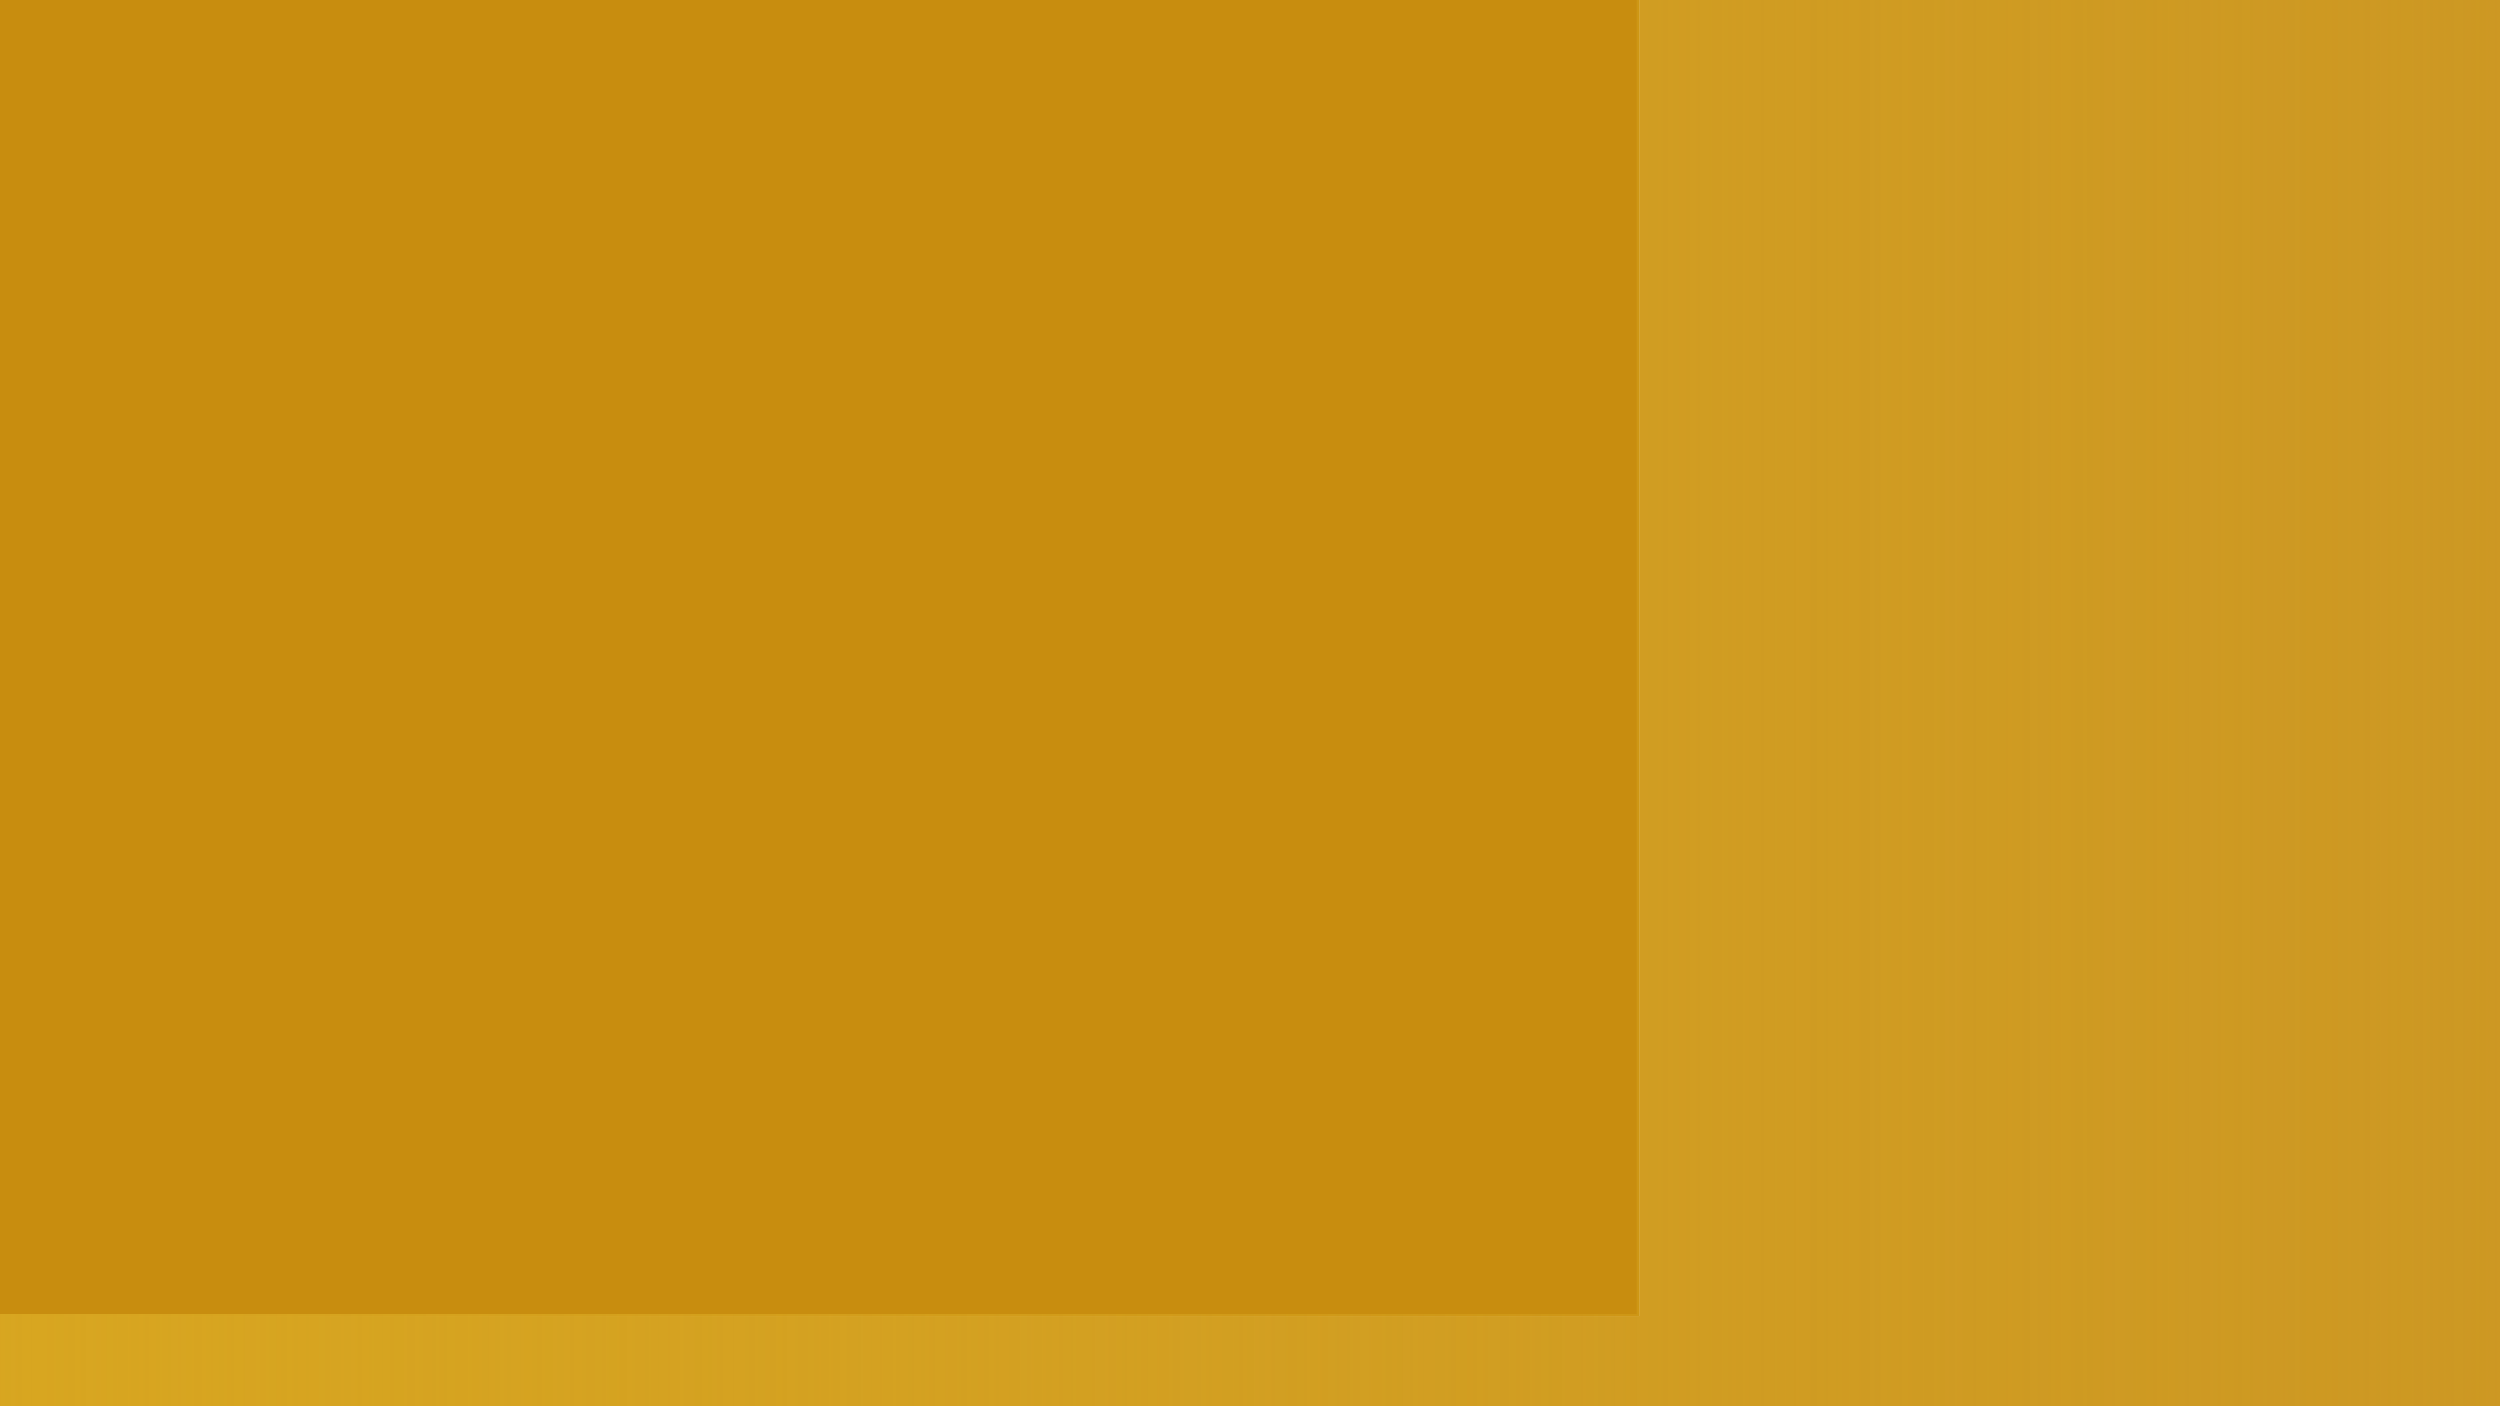 <?xml version="1.0" encoding="UTF-8" standalone="no"?>
<!-- Created with Inkscape (http://www.inkscape.org/) -->

<svg
   xmlns:ooo="http://xml.openoffice.org/svg/export"
   xmlns:dc="http://purl.org/dc/elements/1.1/"
   xmlns:cc="http://creativecommons.org/ns#"
   xmlns:rdf="http://www.w3.org/1999/02/22-rdf-syntax-ns#"
   xmlns:svg="http://www.w3.org/2000/svg"
   xmlns="http://www.w3.org/2000/svg"
   xmlns:xlink="http://www.w3.org/1999/xlink"
   xmlns:sodipodi="http://sodipodi.sourceforge.net/DTD/sodipodi-0.dtd"
   xmlns:inkscape="http://www.inkscape.org/namespaces/inkscape"
   width="1280"
   height="720"
   viewBox="0 0 338.667 190.5"
   version="1.1"
   id="svg8"
   inkscape:export-filename="/home/dim/Downloads/bar.svg.png"
   inkscape:export-xdpi="21.808081"
   inkscape:export-ydpi="21.808081"
   inkscape:version="0.92.5 (2060ec1f9f, 2020-04-08)"
   sodipodi:docname="bg-ss.svg">
  <defs
     id="defs2">
    <linearGradient
       inkscape:collect="always"
       id="linearGradient1469">
      <stop
         style="stop-color:#d8a620;stop-opacity:1;"
         offset="0"
         id="stop1465" />
      <stop
         style="stop-color:#d8a620;stop-opacity:0;"
         offset="1"
         id="stop1467" />
    </linearGradient>
    <clipPath
       clipPathUnits="userSpaceOnUse"
       id="presentation_clip_path">
      <rect
         id="rect10"
         height="7200"
         width="12800"
         y="0"
         x="0" />
    </clipPath>
    <clipPath
       clipPathUnits="userSpaceOnUse"
       id="presentation_clip_path_shrink">
      <rect
         id="rect13"
         height="7186"
         width="12775"
         y="7"
         x="12" />
    </clipPath>
    <g
       id="g18"
       ooo:id-list="id3"
       ooo:slide="id1" />
    <g
       transform="matrix(4.8828125e-4,0,0,-4.8828125e-4,0,0)"
       id="bullet-char-template-57356">
      <path
         id="path22"
         d="M 580,1141 1163,571 580,0 -4,571 Z"
         inkscape:connector-curvature="0" />
    </g>
    <g
       transform="matrix(4.8828125e-4,0,0,-4.8828125e-4,0,0)"
       id="bullet-char-template-57354">
      <path
         id="path25"
         d="M 8,1128 H 1137 V 0 H 8 Z"
         inkscape:connector-curvature="0" />
    </g>
    <g
       transform="matrix(4.8828125e-4,0,0,-4.8828125e-4,0,0)"
       id="bullet-char-template-10146">
      <path
         id="path28"
         d="M 174,0 602,739 174,1481 1456,739 Z M 1358,739 309,1346 659,739 Z"
         inkscape:connector-curvature="0" />
    </g>
    <g
       transform="matrix(4.8828125e-4,0,0,-4.8828125e-4,0,0)"
       id="bullet-char-template-10132">
      <path
         id="path31"
         d="M 2015,739 1276,0 H 717 l 543,543 H 174 v 393 h 1086 l -543,545 h 557 z"
         inkscape:connector-curvature="0" />
    </g>
    <g
       transform="matrix(4.8828125e-4,0,0,-4.8828125e-4,0,0)"
       id="bullet-char-template-10007">
      <path
         id="path34"
         d="m 0,-2 c -7,16 -16,29 -25,39 l 381,530 c -94,256 -141,385 -141,387 0,25 13,38 40,38 9,0 21,-2 34,-5 21,4 42,12 65,25 l 27,-13 111,-251 280,301 64,-25 24,25 c 21,-10 41,-24 62,-43 C 886,937 835,863 770,784 769,783 710,716 594,584 L 774,223 c 0,-27 -21,-55 -63,-84 l 16,-20 C 717,90 699,76 672,76 641,76 570,178 457,381 L 164,-76 c -22,-34 -53,-51 -92,-51 -42,0 -63,17 -64,51 -7,9 -10,24 -10,44 0,9 1,19 2,30 z"
         inkscape:connector-curvature="0" />
    </g>
    <g
       transform="matrix(4.8828125e-4,0,0,-4.8828125e-4,0,0)"
       id="bullet-char-template-10004">
      <path
         id="path37"
         d="M 285,-33 C 182,-33 111,30 74,156 52,228 41,333 41,471 c 0,78 14,145 41,201 34,71 87,106 158,106 53,0 88,-31 106,-94 l 23,-176 c 8,-64 28,-97 59,-98 l 735,706 c 11,11 33,17 66,17 42,0 63,-15 63,-46 V 965 c 0,-36 -10,-64 -30,-84 L 442,47 C 390,-6 338,-33 285,-33 Z"
         inkscape:connector-curvature="0" />
    </g>
    <g
       transform="matrix(4.8828125e-4,0,0,-4.8828125e-4,0,0)"
       id="bullet-char-template-9679">
      <path
         id="path40"
         d="M 813,0 C 632,0 489,54 383,161 276,268 223,411 223,592 c 0,181 53,324 160,431 106,107 249,161 430,161 179,0 323,-54 432,-161 108,-107 162,-251 162,-431 0,-180 -54,-324 -162,-431 C 1136,54 992,0 813,0 Z"
         inkscape:connector-curvature="0" />
    </g>
    <g
       transform="matrix(4.8828125e-4,0,0,-4.8828125e-4,0,0)"
       id="bullet-char-template-8226">
      <path
         id="path43"
         d="m 346,457 c -73,0 -137,26 -191,78 -54,51 -81,114 -81,188 0,73 27,136 81,188 54,52 118,78 191,78 73,0 134,-26 185,-79 51,-51 77,-114 77,-187 0,-75 -25,-137 -76,-188 -50,-52 -112,-78 -186,-78 z"
         inkscape:connector-curvature="0" />
    </g>
    <g
       transform="matrix(4.8828125e-4,0,0,-4.8828125e-4,0,0)"
       id="bullet-char-template-8211">
      <path
         id="path46"
         d="M -4,459 H 1135 V 606 H -4 Z"
         inkscape:connector-curvature="0" />
    </g>
    <g
       transform="matrix(4.8828125e-4,0,0,-4.8828125e-4,0,0)"
       id="bullet-char-template-61548">
      <path
         id="path49"
         d="m 173,740 c 0,163 58,303 173,419 116,115 255,173 419,173 163,0 302,-58 418,-173 116,-116 174,-256 174,-419 0,-163 -58,-303 -174,-418 C 1067,206 928,148 765,148 601,148 462,206 346,322 231,437 173,577 173,740 Z"
         inkscape:connector-curvature="0" />
    </g>
    <linearGradient
       inkscape:collect="always"
       xlink:href="#linearGradient1469"
       id="linearGradient1471"
       x1="136.941"
       y1="10.969"
       x2="503.893"
       y2="10.969"
       gradientUnits="userSpaceOnUse"
       gradientTransform="translate(-140.458,184.153)" />
  </defs>
  <sodipodi:namedview
     id="base"
     pagecolor="#ffffff"
     bordercolor="#666666"
     borderopacity="1.0"
     inkscape:pageopacity="0"
     inkscape:pageshadow="2"
     inkscape:zoom="0.33855625"
     inkscape:cx="839.46599"
     inkscape:cy="552.27566"
     inkscape:document-units="px"
     inkscape:current-layer="layer1"
     showgrid="false"
     units="px"
     inkscape:pagecheckerboard="true"
     inkscape:window-width="1366"
     inkscape:window-height="743"
     inkscape:window-x="0"
     inkscape:window-y="0"
     inkscape:window-maximized="1" />
  <g
     inkscape:label="Layer 1"
     inkscape:groupmode="layer"
     id="layer1"
     transform="translate(0,-106.5)">
    <path
       id="rect139-3"
       transform="matrix(0.265,0,0,0.265,0,106.5)"
       style="fill:#c48600;fill-opacity:0.941;fill-rule:nonzero;stroke:#00ff00;stroke-width:0;stroke-linejoin:bevel;stroke-miterlimit:4;stroke-dasharray:none;stroke-opacity:0.165"
       d="M -9.932,-20.742 V 672.771 H 837.984 V -20.742 Z" />
    <path
       id="rect839"
       transform="matrix(0.265,0,0,0.265,0,106.5)"
       style="fill:#c48600;fill-opacity:0.863;fill-rule:nonzero;stroke:#000000;stroke-width:0;stroke-linejoin:bevel;stroke-miterlimit:4;stroke-dasharray:none;stroke-opacity:1"
       d="m 1204.189,-68.893 c -0.973,-0.011 -1.947,-0.007 -2.92,0.021 -26.062,0.777 -51.807,6.05 -77.838,7.547 -8.606,0.495 -17.241,0.06 -25.861,0.105 -8.959,0.047 -17.918,0.114 -26.877,0.172 -27.658,0.127 -55.308,0.29 -82.961,-0.426 -11.358,-0.294 -22.706,-1.002 -34.066,-1.17 -4.855,-0.072 -9.711,0.047 -14.566,0.07 -5.492,0.399 -11,0.606 -16.475,1.197 -11.901,1.286 -23.653,3.908 -35.59,4.811 -0.179,0.013 -0.038,-0.305 0.037,-0.562 -25.432,8.854 -25.212,6.427 -49.088,-3.172 V 672.771 H -13.291 v 9.385 26.328 20.23 3.93 c 0.607,2.105 0.92,2.073 1.568,6.156 H 837.984 1346.209 c -0.84,-5.551 -1.484,-11.276 -2.965,-15.668 -0.92,-2.726 -2.12,-5.756 -2.297,-8.646 -1.735,-3.443 -3.434,-6.9 -4.461,-10.598 -4.405,-15.857 -6.232,-27.951 -5.832,-42.996 -10e-5,-5.569 -0,-11.14 0,-16.709 0,-8.462 -10e-4,-16.924 -0.01,-25.387 0.01,-9.024 0.068,-18.047 -0.016,-27.07 -0.131,-16.457 0.133,-32.905 0.398,-49.359 -0.282,-31.241 -5.423,-63.007 4.43,-93.492 0.402,1.553 0.988,4.083 1.1,2.637 0.927,-12.007 -0.674,-24.849 0,-36.945 v -29.076 c 0,-8.614 10e-5,-17.228 0,-25.842 -2e-4,-5.873 0,-11.746 0,-17.619 -8e-4,-5.995 -0.01,-11.991 0,-17.986 0.015,-7.956 -0.05,-15.911 -0.037,-23.867 0.052,-10.501 0.419,-21.013 -0.094,-31.508 -0.503,-12.422 -0.151,-24.241 1.561,-36.588 0.218,-1.577 -0.086,-5.925 0.914,-4.688 0.146,0.18 0.247,0.432 0.313,0.73 0.417,-3.898 0.748,-7.806 1.154,-11.705 0.477,-2.398 0.866,-4.815 1.432,-7.193 0.157,-0.658 0.622,-1.228 0.727,-1.896 3.075,-19.694 0.508,-9.949 2.893,-23.598 -0,-14.393 -0,-28.786 -0.01,-43.18 -4e-4,-12.422 -0.545,-24.856 0,-37.266 1.427,-32.472 3.561,-40.117 8.641,-70.627 12.107,-39.834 5.1,-20.493 15.527,-44.08 0.071,-0.982 0.13,-2.226 0.045,-3.639 -0.774,-17.351 -0.792,-34.72 -0.707,-52.088 -3.044,0.003 -6.089,0.002 -9.133,0.006 -19.386,1.36e-4 -38.772,-0.226 -58.158,-0.037 -29.575,0.447 -59.156,0.655 -88.686,-1.447 -2.92,-0.061 -5.839,-0.232 -8.758,-0.266 z m -319.207,8.691 c -3.612,0.066 -7.223,0.13 -10.826,0.295 5.818,0.392 7.814,0.676 10.676,0.461 0.051,-0.252 0.1,-0.504 0.15,-0.756 z m 488.627,38.684 c -0.01,0.012 -0.038,0.083 -0.09,0.229 -0.648,1.803 -1.156,3.262 -1.619,4.604 0.185,-0.427 0.276,-0.621 0.469,-1.068 0.43,-0.995 1.308,-3.847 1.24,-3.764 z m -29.988,741.469 c 0.098,0.572 0.206,1.088 0.332,1.5 0.501,1.635 2.288,6.263 2.359,4.555 0.081,-1.92 -1.553,-3.516 -2.33,-5.273 -0.117,-0.262 -0.241,-0.521 -0.361,-0.781 z" />
    <path
       inkscape:connector-curvature="0"
       id="rect839-3"
       style="fill:url(#linearGradient1471);fill-opacity:1;fill-rule:nonzero;stroke:#000000;stroke-width:0;stroke-linejoin:bevel;stroke-miterlimit:4;stroke-dasharray:none;stroke-opacity:1"
       d="m 318.608,88.272 c -0.257,-0.003 -0.515,-0.002 -0.773,0.006 -6.895,0.206 -13.707,1.601 -20.595,1.997 -2.277,0.131 -4.562,0.016 -6.842,0.028 -2.371,0.013 -4.741,0.03 -7.111,0.045 -7.318,0.034 -14.634,0.077 -21.95,-0.113 -3.005,-0.078 -6.008,-0.265 -9.013,-0.31 -1.285,-0.019 -2.569,0.013 -3.854,0.019 -1.453,0.106 -2.91,0.16 -4.359,0.317 -3.149,0.34 -6.258,1.034 -9.416,1.273 -0.047,0.004 -0.01,-0.081 0.01,-0.149 -6.729,2.343 -6.671,1.7 -12.988,-0.839 V 284.504 H -3.517 v 2.483 6.966 5.353 1.04 c 0.161,0.557 0.243,0.548 0.415,1.629 H 221.717 356.184 c -0.222,-1.469 -0.393,-2.984 -0.784,-4.145 -0.243,-0.721 -0.561,-1.523 -0.608,-2.288 -0.459,-0.911 -0.909,-1.826 -1.18,-2.804 -1.165,-4.195 -1.649,-7.395 -1.543,-11.376 -2e-5,-1.474 0,-2.947 0,-4.421 0,-2.239 -2.6e-4,-4.478 -0.003,-6.717 0.003,-2.387 0.018,-4.775 -0.004,-7.162 -0.035,-4.354 0.035,-8.706 0.105,-13.06 -0.074,-8.266 -1.435,-16.671 1.172,-24.736 0.106,0.411 0.261,1.08 0.291,0.698 0.245,-3.177 -0.178,-6.575 0,-9.775 v -7.693 c 0,-2.279 2e-5,-4.558 0,-6.837 -6e-5,-1.554 0,-3.108 0,-4.662 -2.2e-4,-1.586 -0.003,-3.173 0,-4.759 0.004,-2.105 -0.013,-4.21 -0.01,-6.315 0.014,-2.779 0.111,-5.56 -0.025,-8.336 -0.133,-3.287 -0.04,-6.414 0.413,-9.681 0.058,-0.417 -0.023,-1.568 0.242,-1.24 0.039,0.048 0.065,0.114 0.083,0.193 0.11,-1.031 0.198,-2.065 0.305,-3.097 0.126,-0.634 0.229,-1.274 0.379,-1.903 0.041,-0.174 0.165,-0.325 0.192,-0.502 0.814,-5.211 0.134,-2.632 0.765,-6.244 0,-3.808 0,-7.616 -0.003,-11.425 -1.1e-4,-3.287 -0.144,-6.576 0,-9.86 0.378,-8.592 0.942,-10.614 2.286,-18.687 3.203,-10.539 1.349,-5.422 4.108,-11.663 0.019,-0.26 0.035,-0.589 0.012,-0.963 -0.205,-4.591 -0.21,-9.186 -0.187,-13.782 -0.805,7.6e-4 -1.611,6.3e-4 -2.416,0.002 -5.129,3e-5 -10.258,-0.06 -15.388,-0.01 -7.825,0.118 -15.652,0.173 -23.465,-0.383 -0.773,-0.016 -1.545,-0.061 -2.317,-0.07 z m -84.457,2.3 c -0.956,0.017 -1.911,0.034 -2.864,0.078 1.539,0.104 2.068,0.179 2.825,0.122 0.013,-0.067 0.026,-0.133 0.04,-0.2 z m 129.283,10.235 c -0.003,0.003 -0.01,0.022 -0.024,0.06 -0.171,0.477 -0.306,0.863 -0.428,1.218 0.049,-0.113 0.073,-0.164 0.124,-0.283 0.114,-0.263 0.346,-1.018 0.328,-0.996 z m -7.934,196.18 c 0.026,0.151 0.054,0.288 0.088,0.397 0.133,0.433 0.605,1.657 0.624,1.205 0.021,-0.508 -0.411,-0.93 -0.617,-1.395 -0.031,-0.069 -0.064,-0.138 -0.096,-0.207 z" />
  </g>
</svg>
